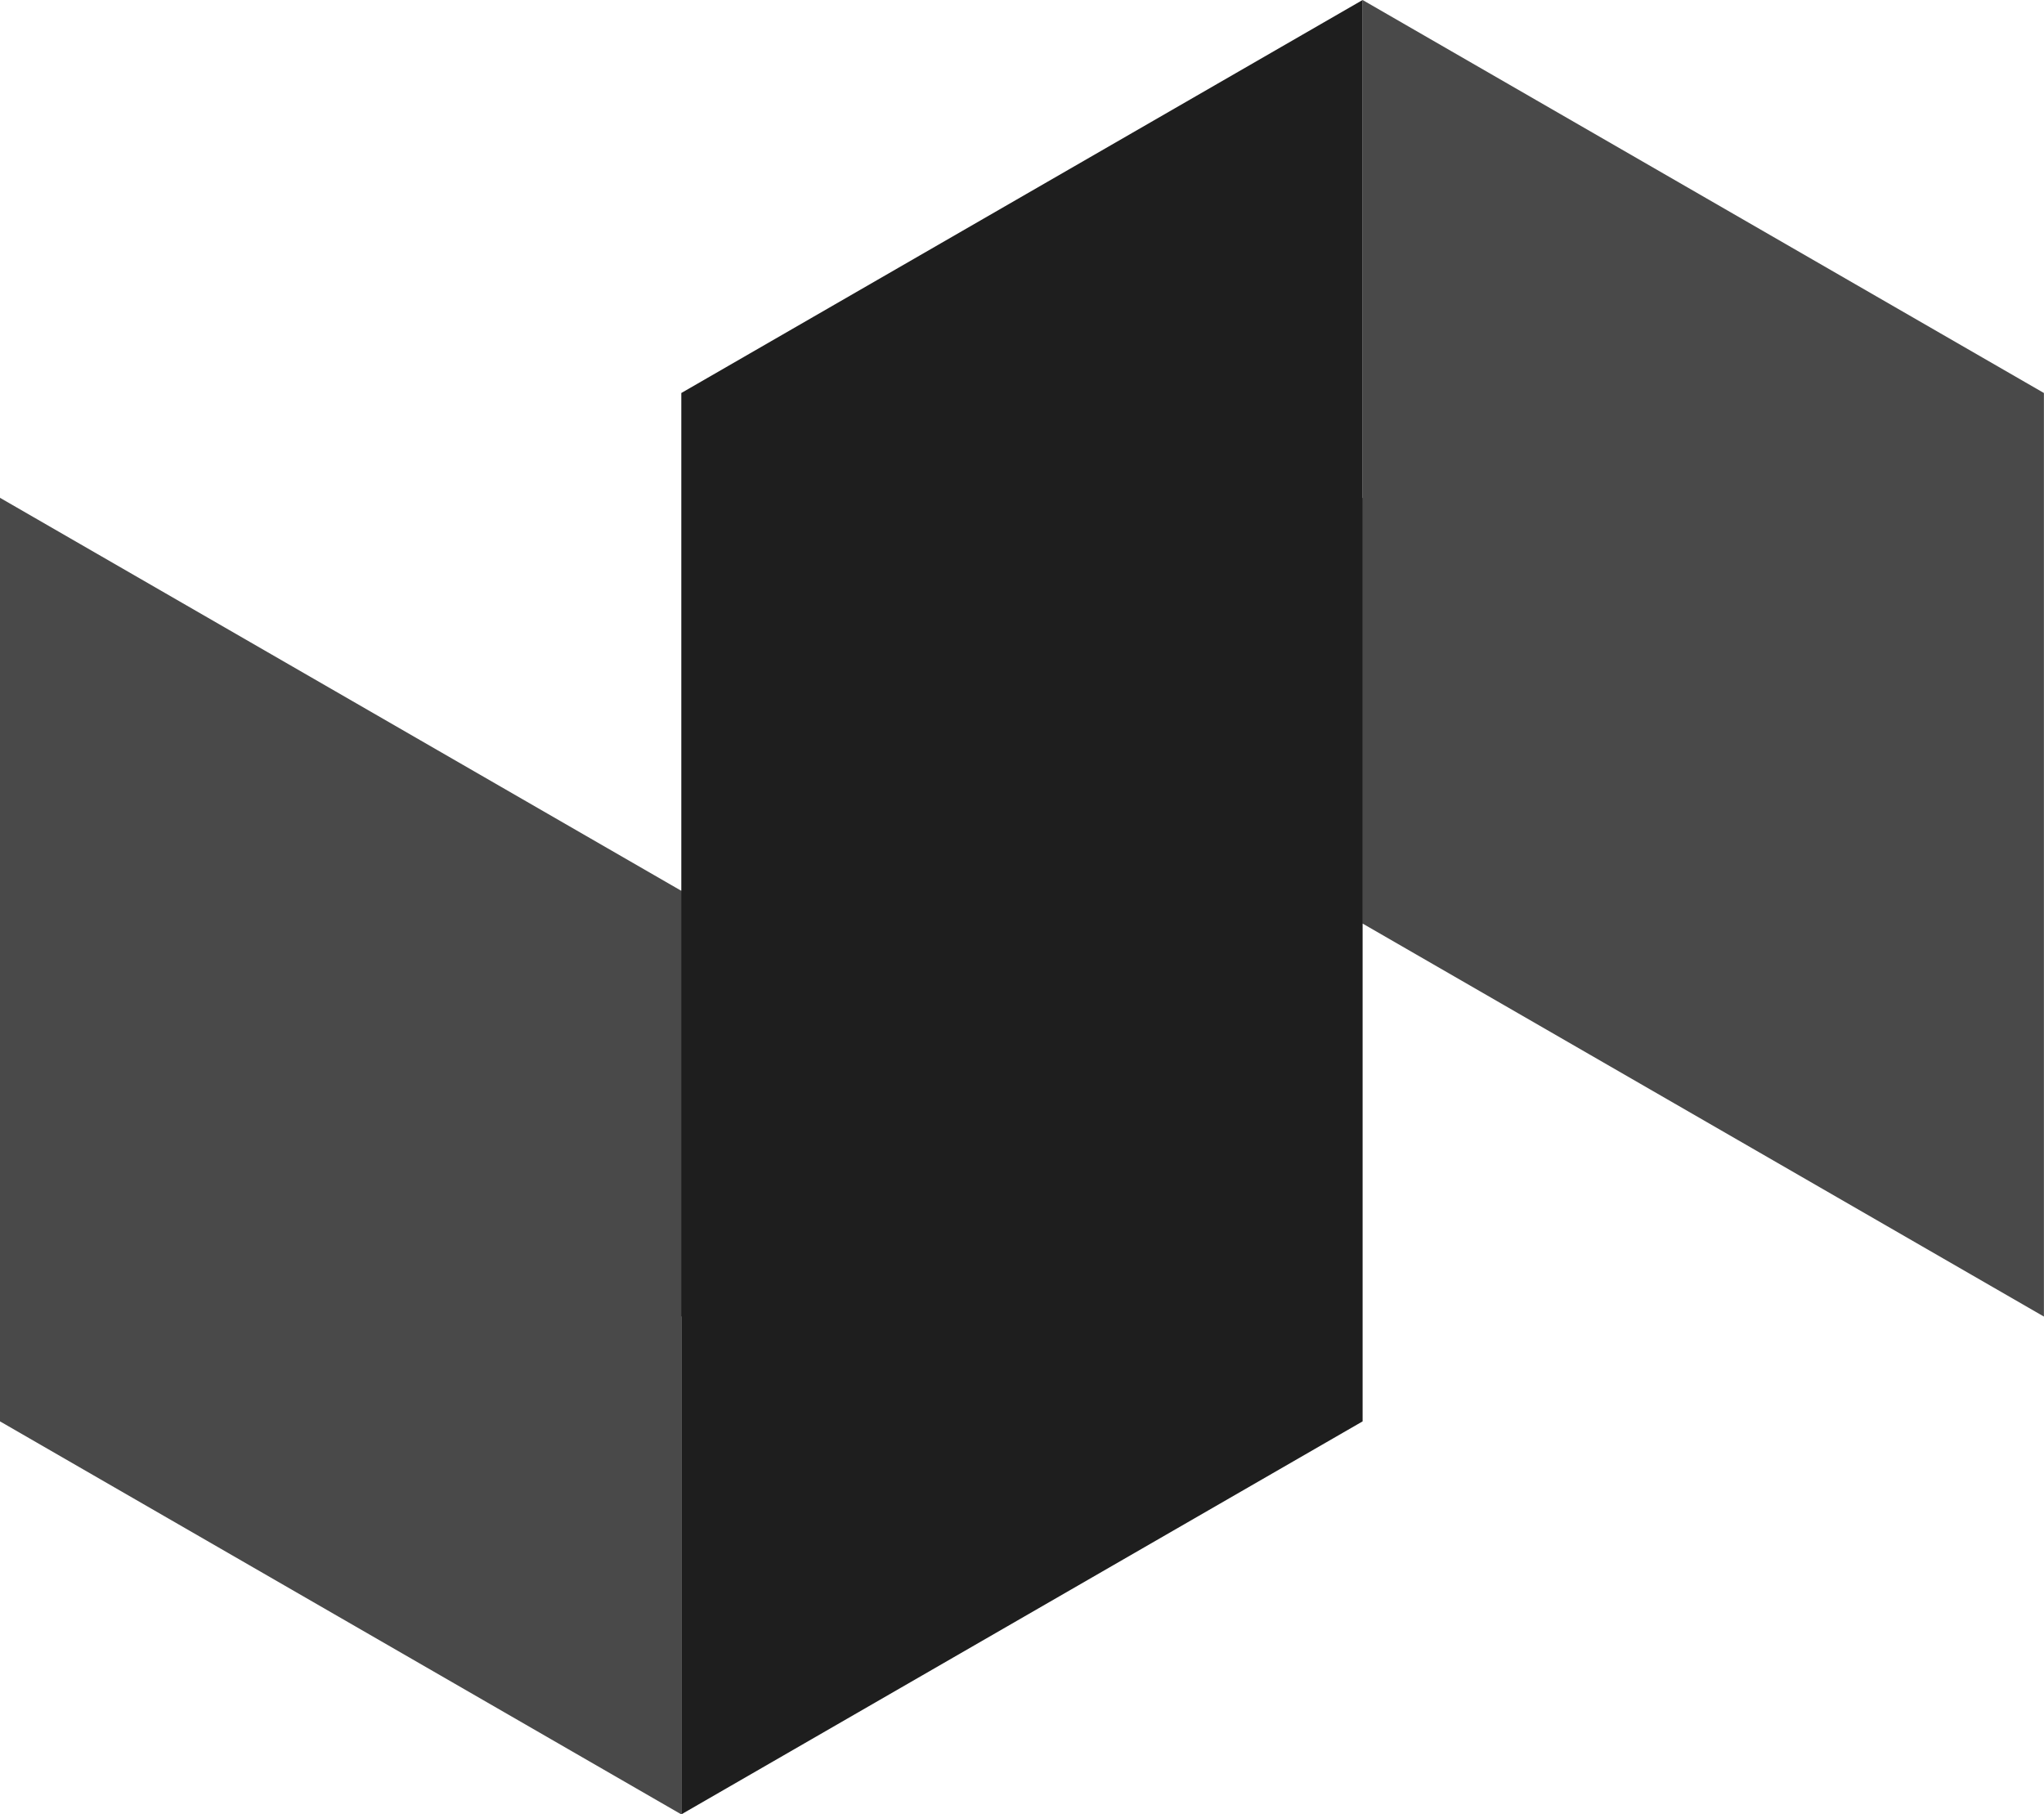 <svg width="1007" height="894" viewBox="0 0 1007 894" fill="none" xmlns="http://www.w3.org/2000/svg">
<path d="M335.653 438.931L-0 245.285V700.354L335.653 894V438.931Z" fill="#494949"/>
<path d="M1006.96 193.646L671.307 0V455.069L1006.96 648.715V193.646Z" fill="#494949"/>
<path d="M335.653 438.931L671.307 245.285V700.354L335.653 894V438.931Z" fill="#1E1E1E"/>
<path d="M335.653 193.646L671.307 0V455.069L335.653 648.715V193.646Z" fill="#1E1E1E"/>
</svg>
